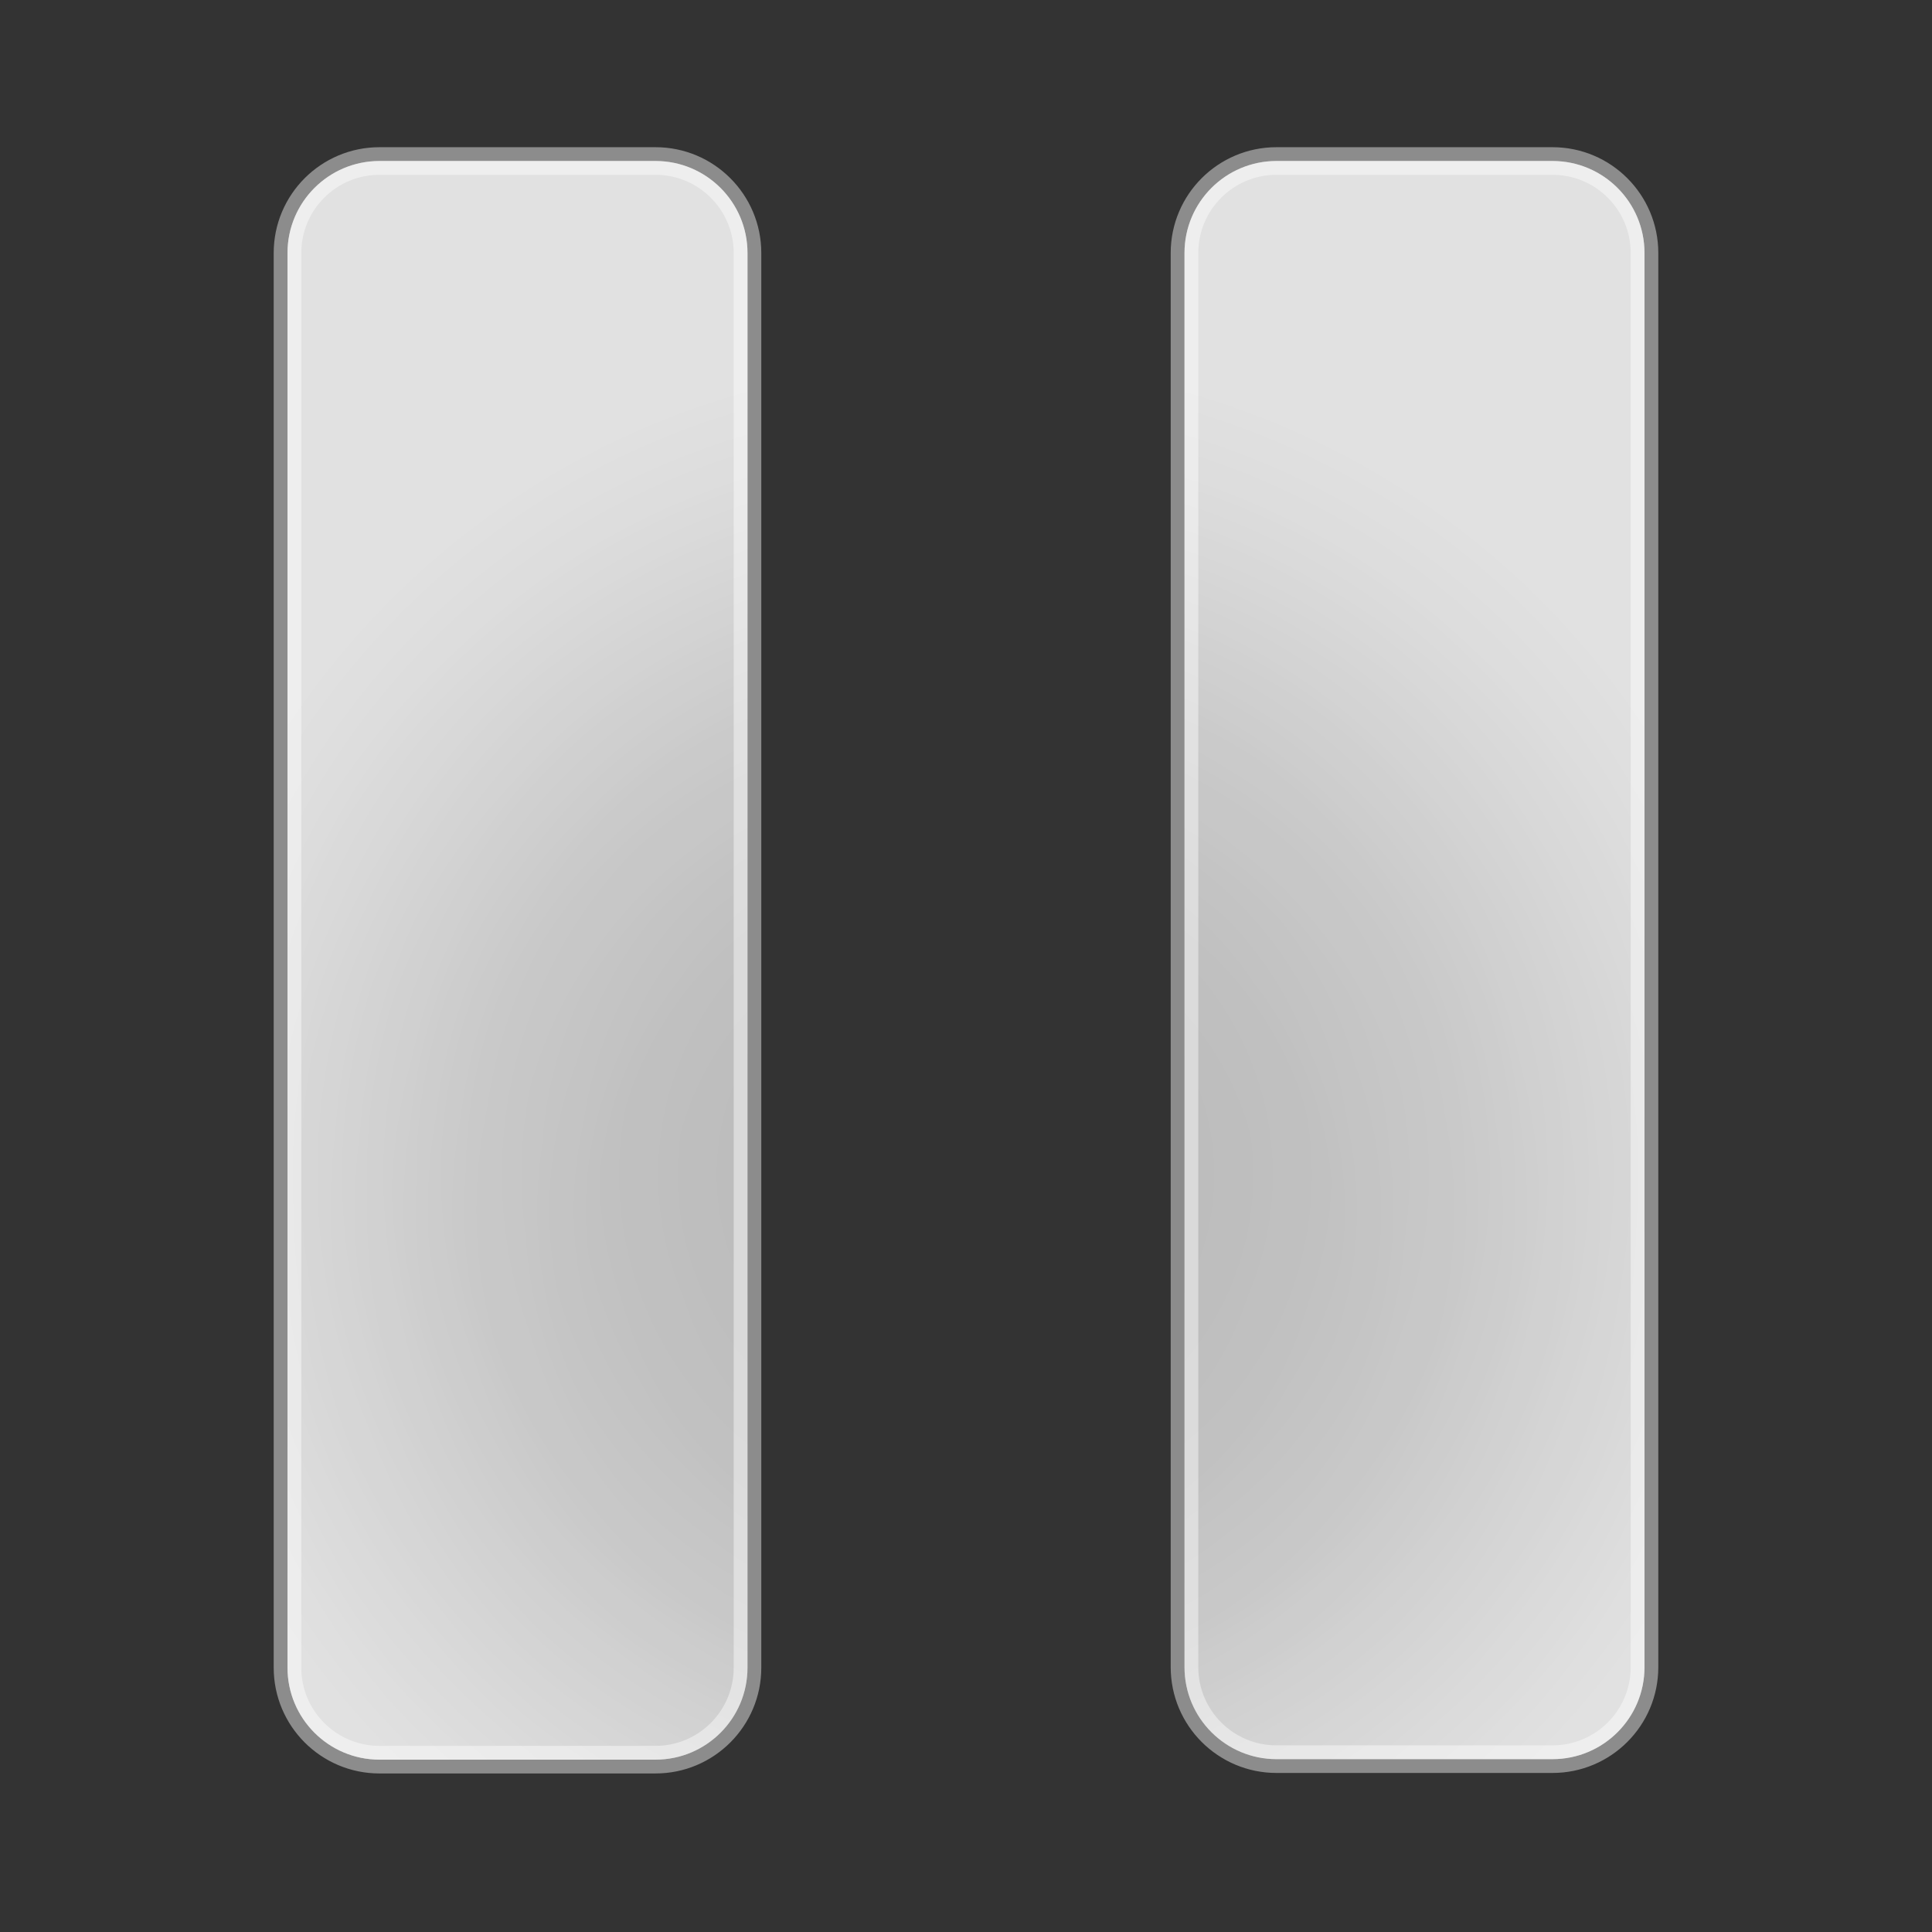 <?xml version="1.0" encoding="UTF-8"?>
<svg width="84px" height="84px" viewBox="0 0 84 84" version="1.1" xmlns="http://www.w3.org/2000/svg" xmlns:xlink="http://www.w3.org/1999/xlink">
    <rect x="0" y="0" width="84" height="84" fill="#333333" stroke="none"/>
    <!-- Generator: Sketch 53.1 (72631) - https://sketchapp.com -->
    <defs>
        <radialGradient cx="50%" cy="65.549%" fx="50%" fy="65.549%" r="56.149%" gradientTransform="translate(0.5,0.655),scale(1,0.849),rotate(90),translate(-0.5,-0.655)" id="radialGradient-1">
            <stop stop-color="#FFFFFF" stop-opacity="0.35" offset="0%"></stop>
            <stop stop-color="#FFFFFF" stop-opacity="0.36" offset="43.526%"></stop>
            <stop stop-color="#FFFFFF" stop-opacity="0.5" offset="100%"></stop>
        </radialGradient>
        <radialGradient cx="50%" cy="63.339%" fx="50%" fy="63.339%" r="59.39%" gradientTransform="translate(0.5,0.633),scale(1,0.849),rotate(90),translate(-0.5,-0.633)" id="radialGradient-2">
            <stop stop-color="#FFFFFF" stop-opacity="0.45" offset="0%"></stop>
            <stop stop-color="#FFFFFF" stop-opacity="0.55" offset="61.215%"></stop>
            <stop stop-color="#FFFFFF" stop-opacity="0.7" offset="100%"></stop>
        </radialGradient>
    </defs>
    <g id="pause-default-icon" stroke="none" stroke-width="1" fill="none" fill-rule="evenodd">
        <path d="M16.5,7 L28.5,7 C30.709,7 32.5,8.791 32.5,11 L32.5,72.507 C32.5,74.716 30.709,76.507 28.5,76.507 L16.5,76.507 C14.291,76.507 12.5,74.716 12.5,72.507 L12.5,11 C12.5,8.791 14.291,7 16.5,7 Z M55.5,7 L67.5,7 C69.709,7 71.5,8.791 71.5,11 L71.5,72.485 C71.5,74.694 69.709,76.485 67.5,76.485 L55.5,76.485 C53.291,76.485 51.5,74.694 51.5,72.485 L51.5,11 C51.5,8.791 53.291,7 55.5,7 Z" id="Basis" fill="url(#radialGradient-1)"></path>
        <path d="M16.5,7 L28.5,7 C30.709,7 32.5,8.791 32.5,11 L32.5,72.507 C32.5,74.716 30.709,76.507 28.5,76.507 L16.5,76.507 C14.291,76.507 12.5,74.716 12.5,72.507 L12.5,11 C12.5,8.791 14.291,7 16.5,7 Z M55.5,7 L67.5,7 C69.709,7 71.5,8.791 71.5,11 L71.5,72.485 C71.5,74.694 69.709,76.485 67.5,76.485 L55.5,76.485 C53.291,76.485 51.5,74.694 51.5,72.485 L51.5,11 C51.5,8.791 53.291,7 55.5,7 Z" id="Border" stroke-opacity="0.437" stroke="#FFFFFF" stroke-width="1.2" fill="url(#radialGradient-2)"></path>
    </g>
</svg>